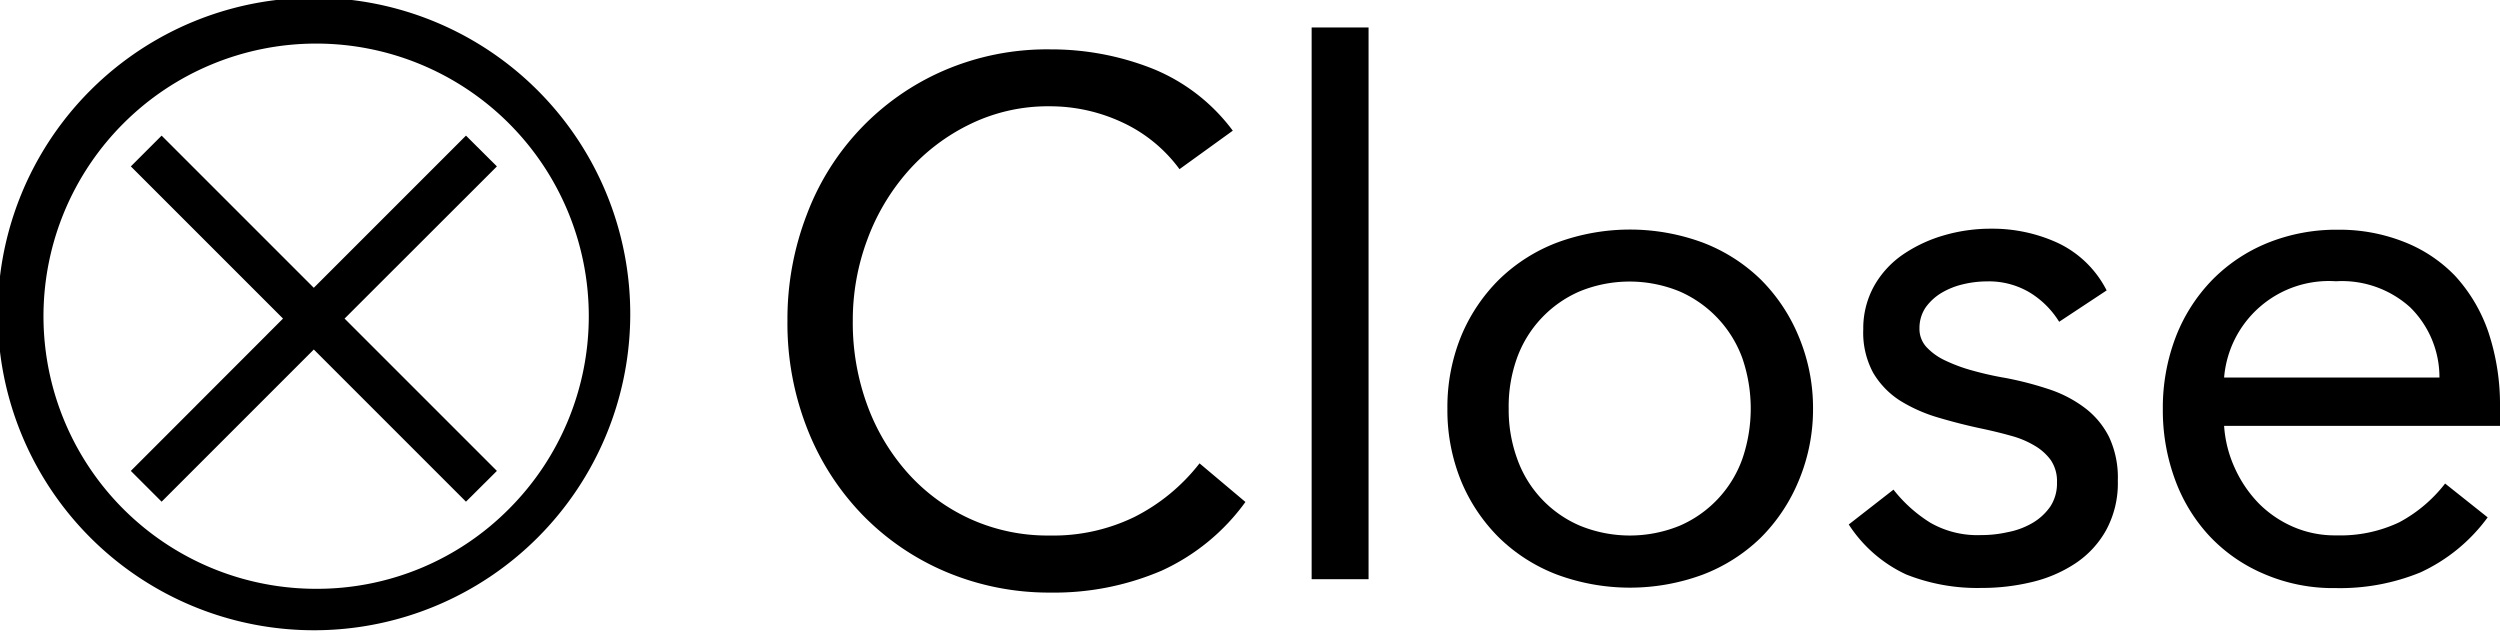 <svg xmlns="http://www.w3.org/2000/svg" viewBox="0 0 172.17 43.55">
  <g>
    <g>
      <path d="M37.18,6.38a21.78,21.78,0,1,0-30.8,30.8,21.78,21.78,0,0,0,30.8-30.8ZM21.78,40.55A18.77,18.77,0,0,1,8.5,8.5,18.77,18.77,0,1,1,35.05,35.05,18.62,18.62,0,0,1,21.78,40.55Z"/>
      <polygon points="32.09 9.34 21.61 19.82 11.13 9.34 9.01 11.46 19.49 21.94 9.01 32.43 11.13 34.55 21.61 24.07 32.09 34.55 34.22 32.43 23.73 21.94 34.22 11.46 32.09 9.34"/>
    </g>
    <g>
      <path d="M81.23,11.65a10.2,10.2,0,0,0-4-3.25,11.75,11.75,0,0,0-4.93-1.08,12.24,12.24,0,0,0-5.45,1.21,13.63,13.63,0,0,0-4.3,3.24,14.9,14.9,0,0,0-2.82,4.73,15.85,15.85,0,0,0-1,5.6,16.45,16.45,0,0,0,1,5.81,14.47,14.47,0,0,0,2.79,4.67,13,13,0,0,0,4.28,3.15,12.9,12.9,0,0,0,5.5,1.15,12.76,12.76,0,0,0,5.83-1.28,13.21,13.21,0,0,0,4.48-3.69l3.16,2.66A14.59,14.59,0,0,1,80,39.3a18.78,18.78,0,0,1-7.67,1.51,18.26,18.26,0,0,1-7.14-1.41,17.53,17.53,0,0,1-5.75-3.9,17.87,17.87,0,0,1-3.82-5.91,19.78,19.78,0,0,1-1.39-7.49,20,20,0,0,1,1.34-7.34A17.5,17.5,0,0,1,65,4.86,17.94,17.94,0,0,1,72.33,3.4a19,19,0,0,1,7,1.31A12.91,12.91,0,0,1,84.9,9Z"/>
      <path d="M90.33,1.89h3.92v38H90.33Z"/>
      <path d="M99.68,28.14a12.92,12.92,0,0,1,.95-5,11.9,11.9,0,0,1,2.62-3.9,11.66,11.66,0,0,1,4-2.54,14.48,14.48,0,0,1,10,0,11.7,11.7,0,0,1,4,2.54,12,12,0,0,1,2.61,3.9,12.74,12.74,0,0,1,1,5,12.72,12.72,0,0,1-1,5,12,12,0,0,1-2.61,3.9,11.7,11.7,0,0,1-4,2.54,14.48,14.48,0,0,1-10,0,11.66,11.66,0,0,1-4-2.54,11.9,11.9,0,0,1-2.62-3.9A12.9,12.9,0,0,1,99.68,28.14Zm4.22,0a9.86,9.86,0,0,0,.58,3.44,7.85,7.85,0,0,0,4.32,4.62,9.07,9.07,0,0,0,6.89,0A7.91,7.91,0,0,0,120,31.58a10.7,10.7,0,0,0,0-6.89,8,8,0,0,0-4.33-4.62,9.07,9.07,0,0,0-6.89,0,7.93,7.93,0,0,0-4.32,4.62A9.92,9.92,0,0,0,103.9,28.14Z"/>
      <path d="M130.4,33.72A9.8,9.8,0,0,0,132.94,36a6.52,6.52,0,0,0,3.49.85,8.21,8.21,0,0,0,1.83-.2A5.36,5.36,0,0,0,140,36a3.86,3.86,0,0,0,1.21-1.13,2.9,2.9,0,0,0,.45-1.64,2.58,2.58,0,0,0-.43-1.55,3.66,3.66,0,0,0-1.13-1,6.33,6.33,0,0,0-1.61-.67c-.6-.17-1.22-.32-1.86-.46-1.11-.23-2.16-.5-3.17-.8a10.66,10.66,0,0,1-2.64-1.18A5.74,5.74,0,0,1,129,25.67a5.81,5.81,0,0,1-.68-3,6,6,0,0,1,.76-3,6.49,6.49,0,0,1,2-2.16,9.85,9.85,0,0,1,2.82-1.31,11.47,11.47,0,0,1,3.21-.45,10.76,10.76,0,0,1,4.65,1A7.23,7.23,0,0,1,145.08,20l-3.27,2.16a6.13,6.13,0,0,0-2-2,5.48,5.48,0,0,0-3-.78,7.06,7.06,0,0,0-1.63.2,5.23,5.23,0,0,0-1.49.6,3.66,3.66,0,0,0-1.08,1,2.53,2.53,0,0,0-.42,1.43,1.84,1.84,0,0,0,.48,1.29,4.18,4.18,0,0,0,1.3.93,11.1,11.1,0,0,0,1.91.7,22.18,22.18,0,0,0,2.24.5,23.26,23.26,0,0,1,3,.78,8.51,8.51,0,0,1,2.47,1.29,5.71,5.71,0,0,1,1.66,2,6.59,6.59,0,0,1,.6,3,6.76,6.76,0,0,1-.81,3.42,6.59,6.59,0,0,1-2.13,2.29,9.3,9.3,0,0,1-3,1.28,14.64,14.64,0,0,1-3.44.4,13.24,13.24,0,0,1-5.2-.93,9.45,9.45,0,0,1-3.95-3.44Z"/>
      <path d="M171.32,35.63a11.91,11.91,0,0,1-4.63,3.79,14.61,14.61,0,0,1-5.83,1.08,12,12,0,0,1-5-1,11.05,11.05,0,0,1-3.75-2.64A11.48,11.48,0,0,1,149.78,33a13.76,13.76,0,0,1-.83-4.82,13.61,13.61,0,0,1,.9-5,11.64,11.64,0,0,1,2.52-3.92,11.31,11.31,0,0,1,3.82-2.54,12.65,12.65,0,0,1,4.82-.9,12.09,12.09,0,0,1,4.53.83A9.86,9.86,0,0,1,169.08,19a11,11,0,0,1,2.29,3.87,15.84,15.84,0,0,1,.8,5.21v1.25h-19a8.26,8.26,0,0,0,.73,2.89,8.51,8.51,0,0,0,1.63,2.42,7.59,7.59,0,0,0,2.37,1.63,7.22,7.22,0,0,0,3,.6,9.47,9.47,0,0,0,4.33-.9,9.87,9.87,0,0,0,3.16-2.67ZM168,26a6.76,6.76,0,0,0-2-4.82,7,7,0,0,0-5.13-1.81A7.24,7.24,0,0,0,153.17,26Z"/>
    </g>
  </g>
</svg>
